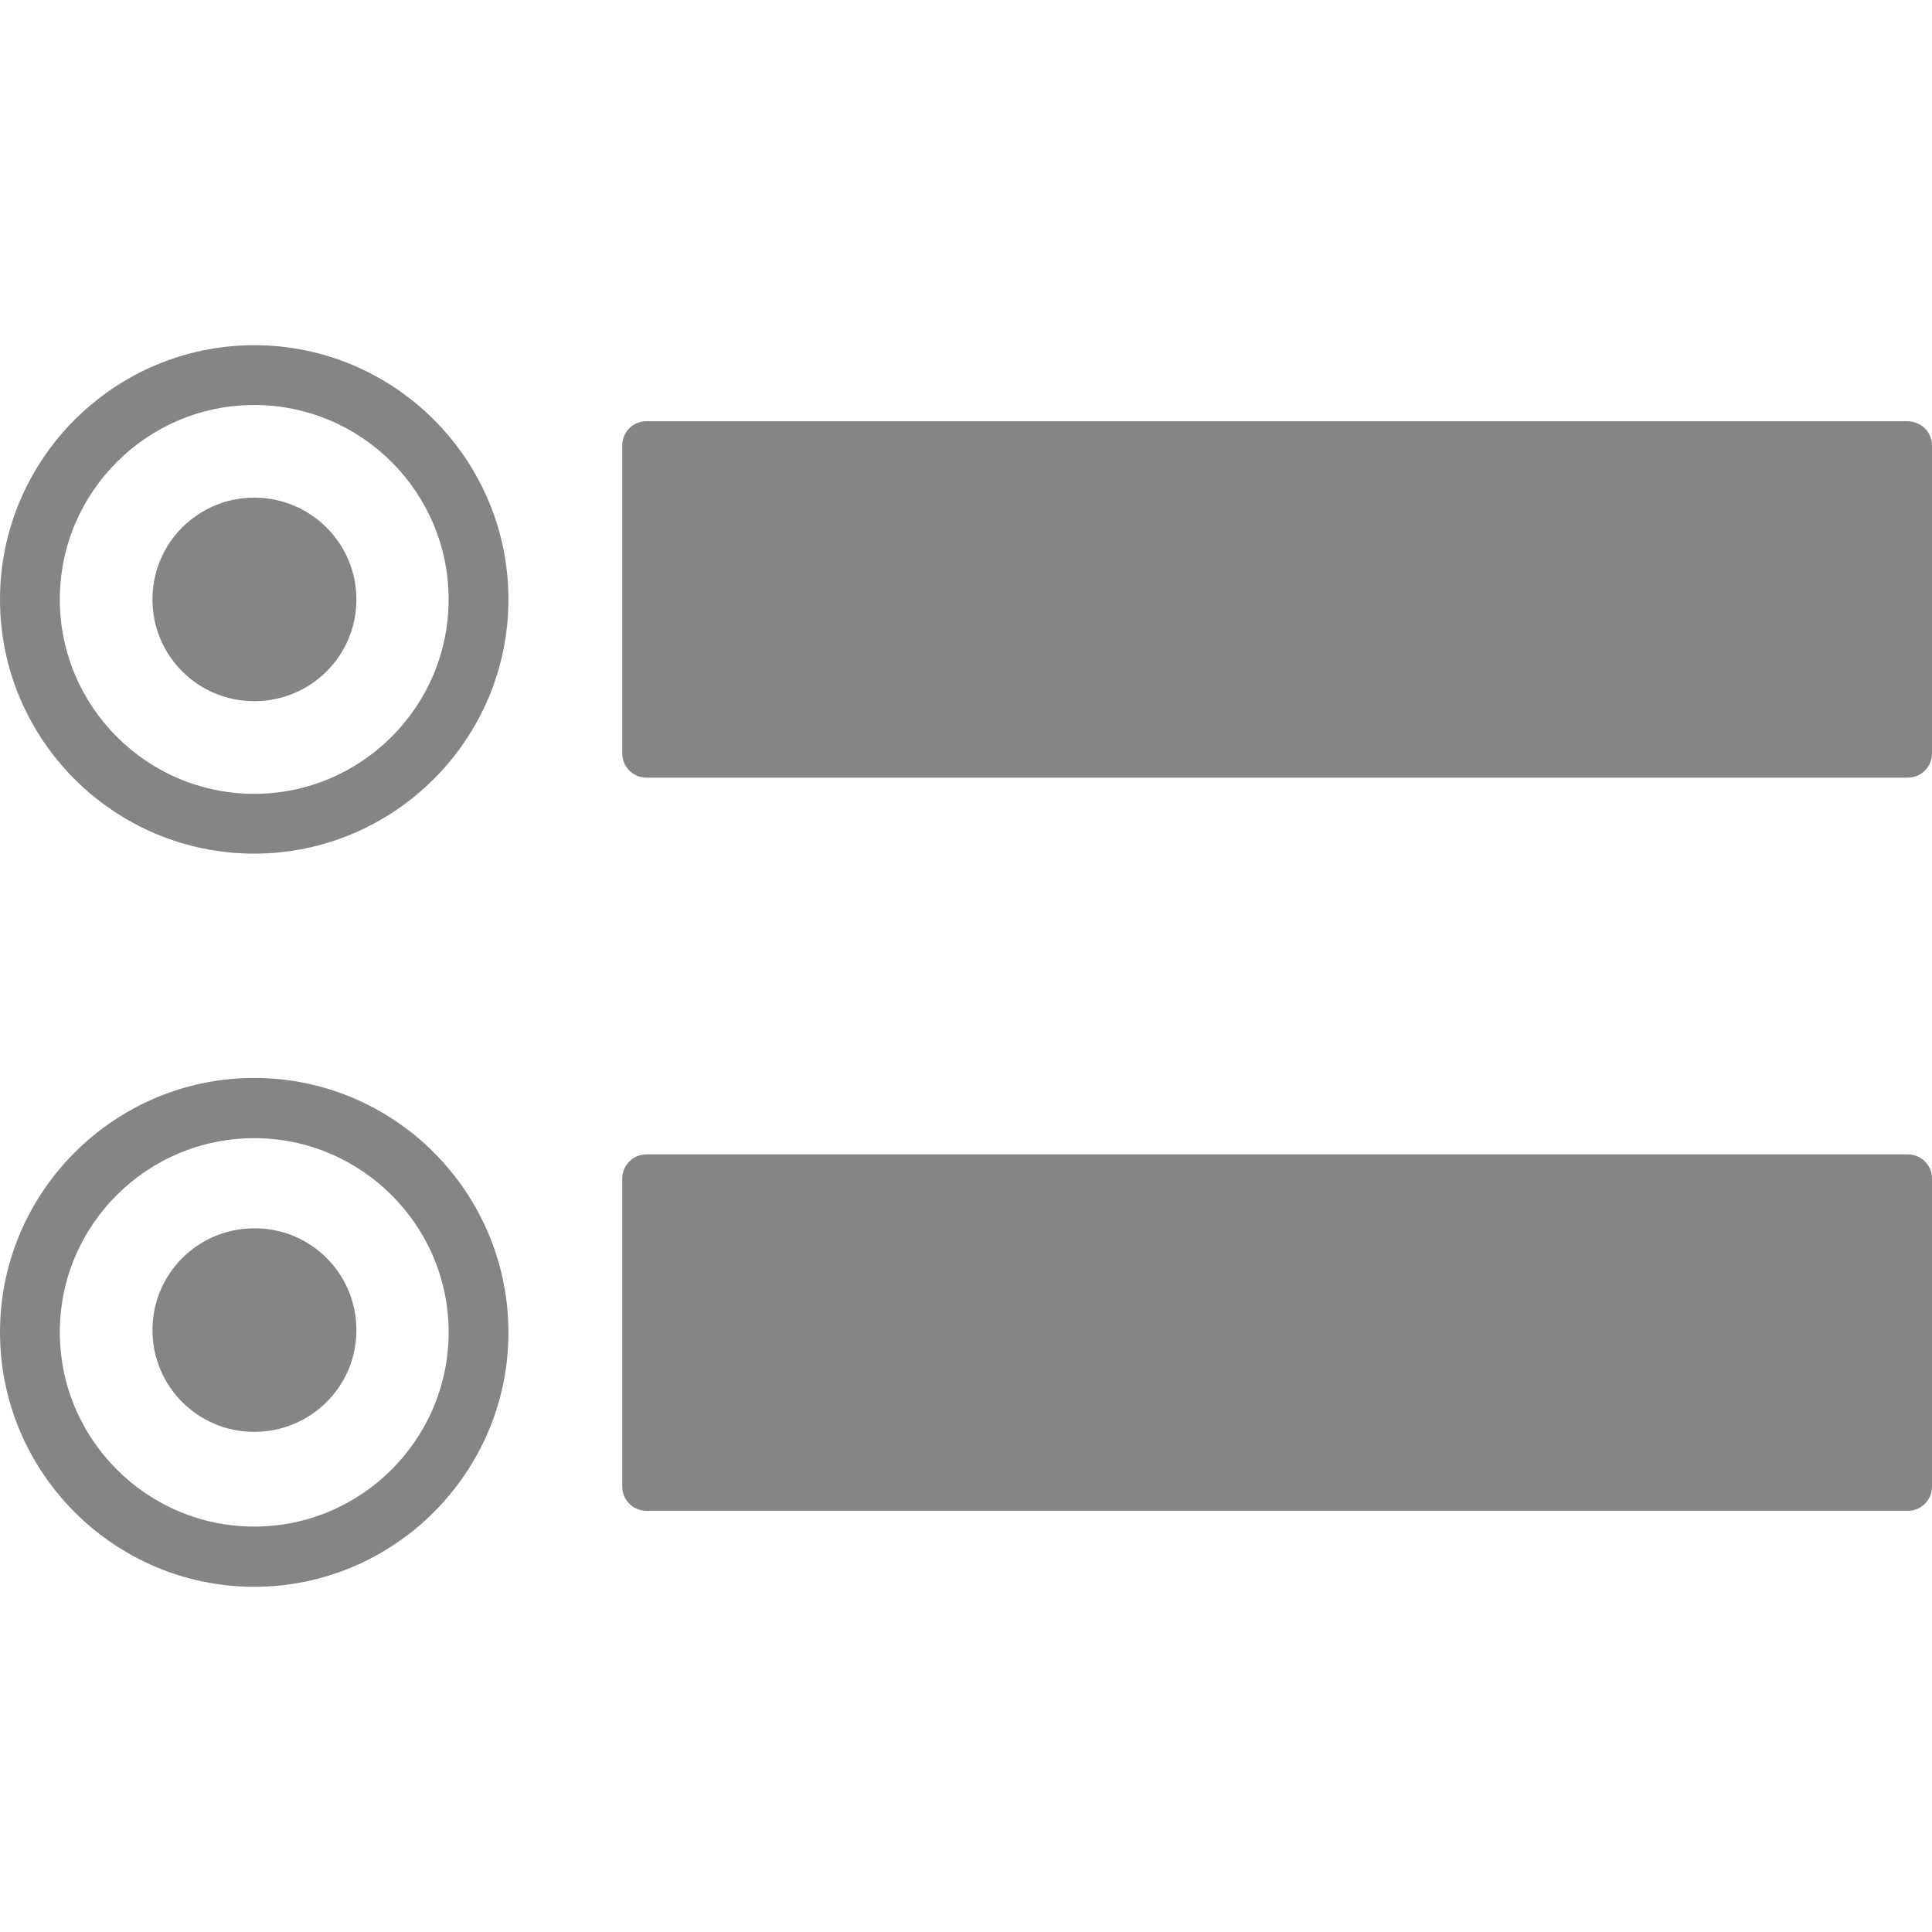 <?xml version="1.0" encoding="utf-8"?>
<!-- Generator: Adobe Illustrator 23.0.3, SVG Export Plug-In . SVG Version: 6.00 Build 0)  -->
<svg version="1.1" id="Capa_1" xmlns="http://www.w3.org/2000/svg" xmlns:xlink="http://www.w3.org/1999/xlink" x="0px" y="0px"
	 viewBox="0 0 465.1 465.1" style="enable-background:new 0 0 465.1 465.1;" xml:space="preserve">
<style type="text/css">
	.st0{fill:#868585;}
</style>
<g>
	<path class="st0" d="M61.2,83.1C27.5,83.1,0,110.6,0,144.3c0,33.8,27.5,61.2,61.2,61.2s61.2-27.5,61.2-61.2
		C122.4,110.6,95,83.1,61.2,83.1z M61.2,191.1c-25.8,0-46.8-21-46.8-46.8c0-25.8,21-46.8,46.8-46.8c25.8,0,46.8,21,46.8,46.8
		C108,170.1,87,191.1,61.2,191.1z M61.2,259.5C27.5,259.5,0,287,0,320.7C0,354.5,27.5,382,61.2,382s61.2-27.5,61.2-61.2
		C122.4,287,95,259.5,61.2,259.5z M61.2,367.5c-25.8,0-46.8-21-46.8-46.8c0-25.8,21-46.7,46.8-46.7c25.8,0,46.8,21,46.8,46.7
		C108,346.5,87,367.5,61.2,367.5z M465.1,107.2v74.2c0,3.2-2.6,5.8-5.8,5.8H155.6c-3.2,0-5.8-2.6-5.8-5.8v-74.2
		c0-3.2,2.6-5.8,5.8-5.8h303.7C462.5,101.5,465.1,104,465.1,107.2z M465.1,283.7v74.2c0,3.2-2.6,5.8-5.8,5.8H155.6
		c-3.2,0-5.8-2.6-5.8-5.8v-74.2c0-3.2,2.6-5.8,5.8-5.8h303.7C462.5,277.9,465.1,280.5,465.1,283.7z M85.8,144.3
		c0,13.6-11,24.5-24.6,24.5c-13.6,0-24.5-11-24.5-24.5c0-13.6,11-24.5,24.5-24.5C74.8,119.8,85.8,130.8,85.8,144.3z M85.8,320.2
		c0,13.6-11,24.5-24.6,24.5c-13.6,0-24.5-11-24.5-24.5c0-13.6,11-24.5,24.5-24.5C74.8,295.6,85.8,306.6,85.8,320.2z"/>
</g>
</svg>
